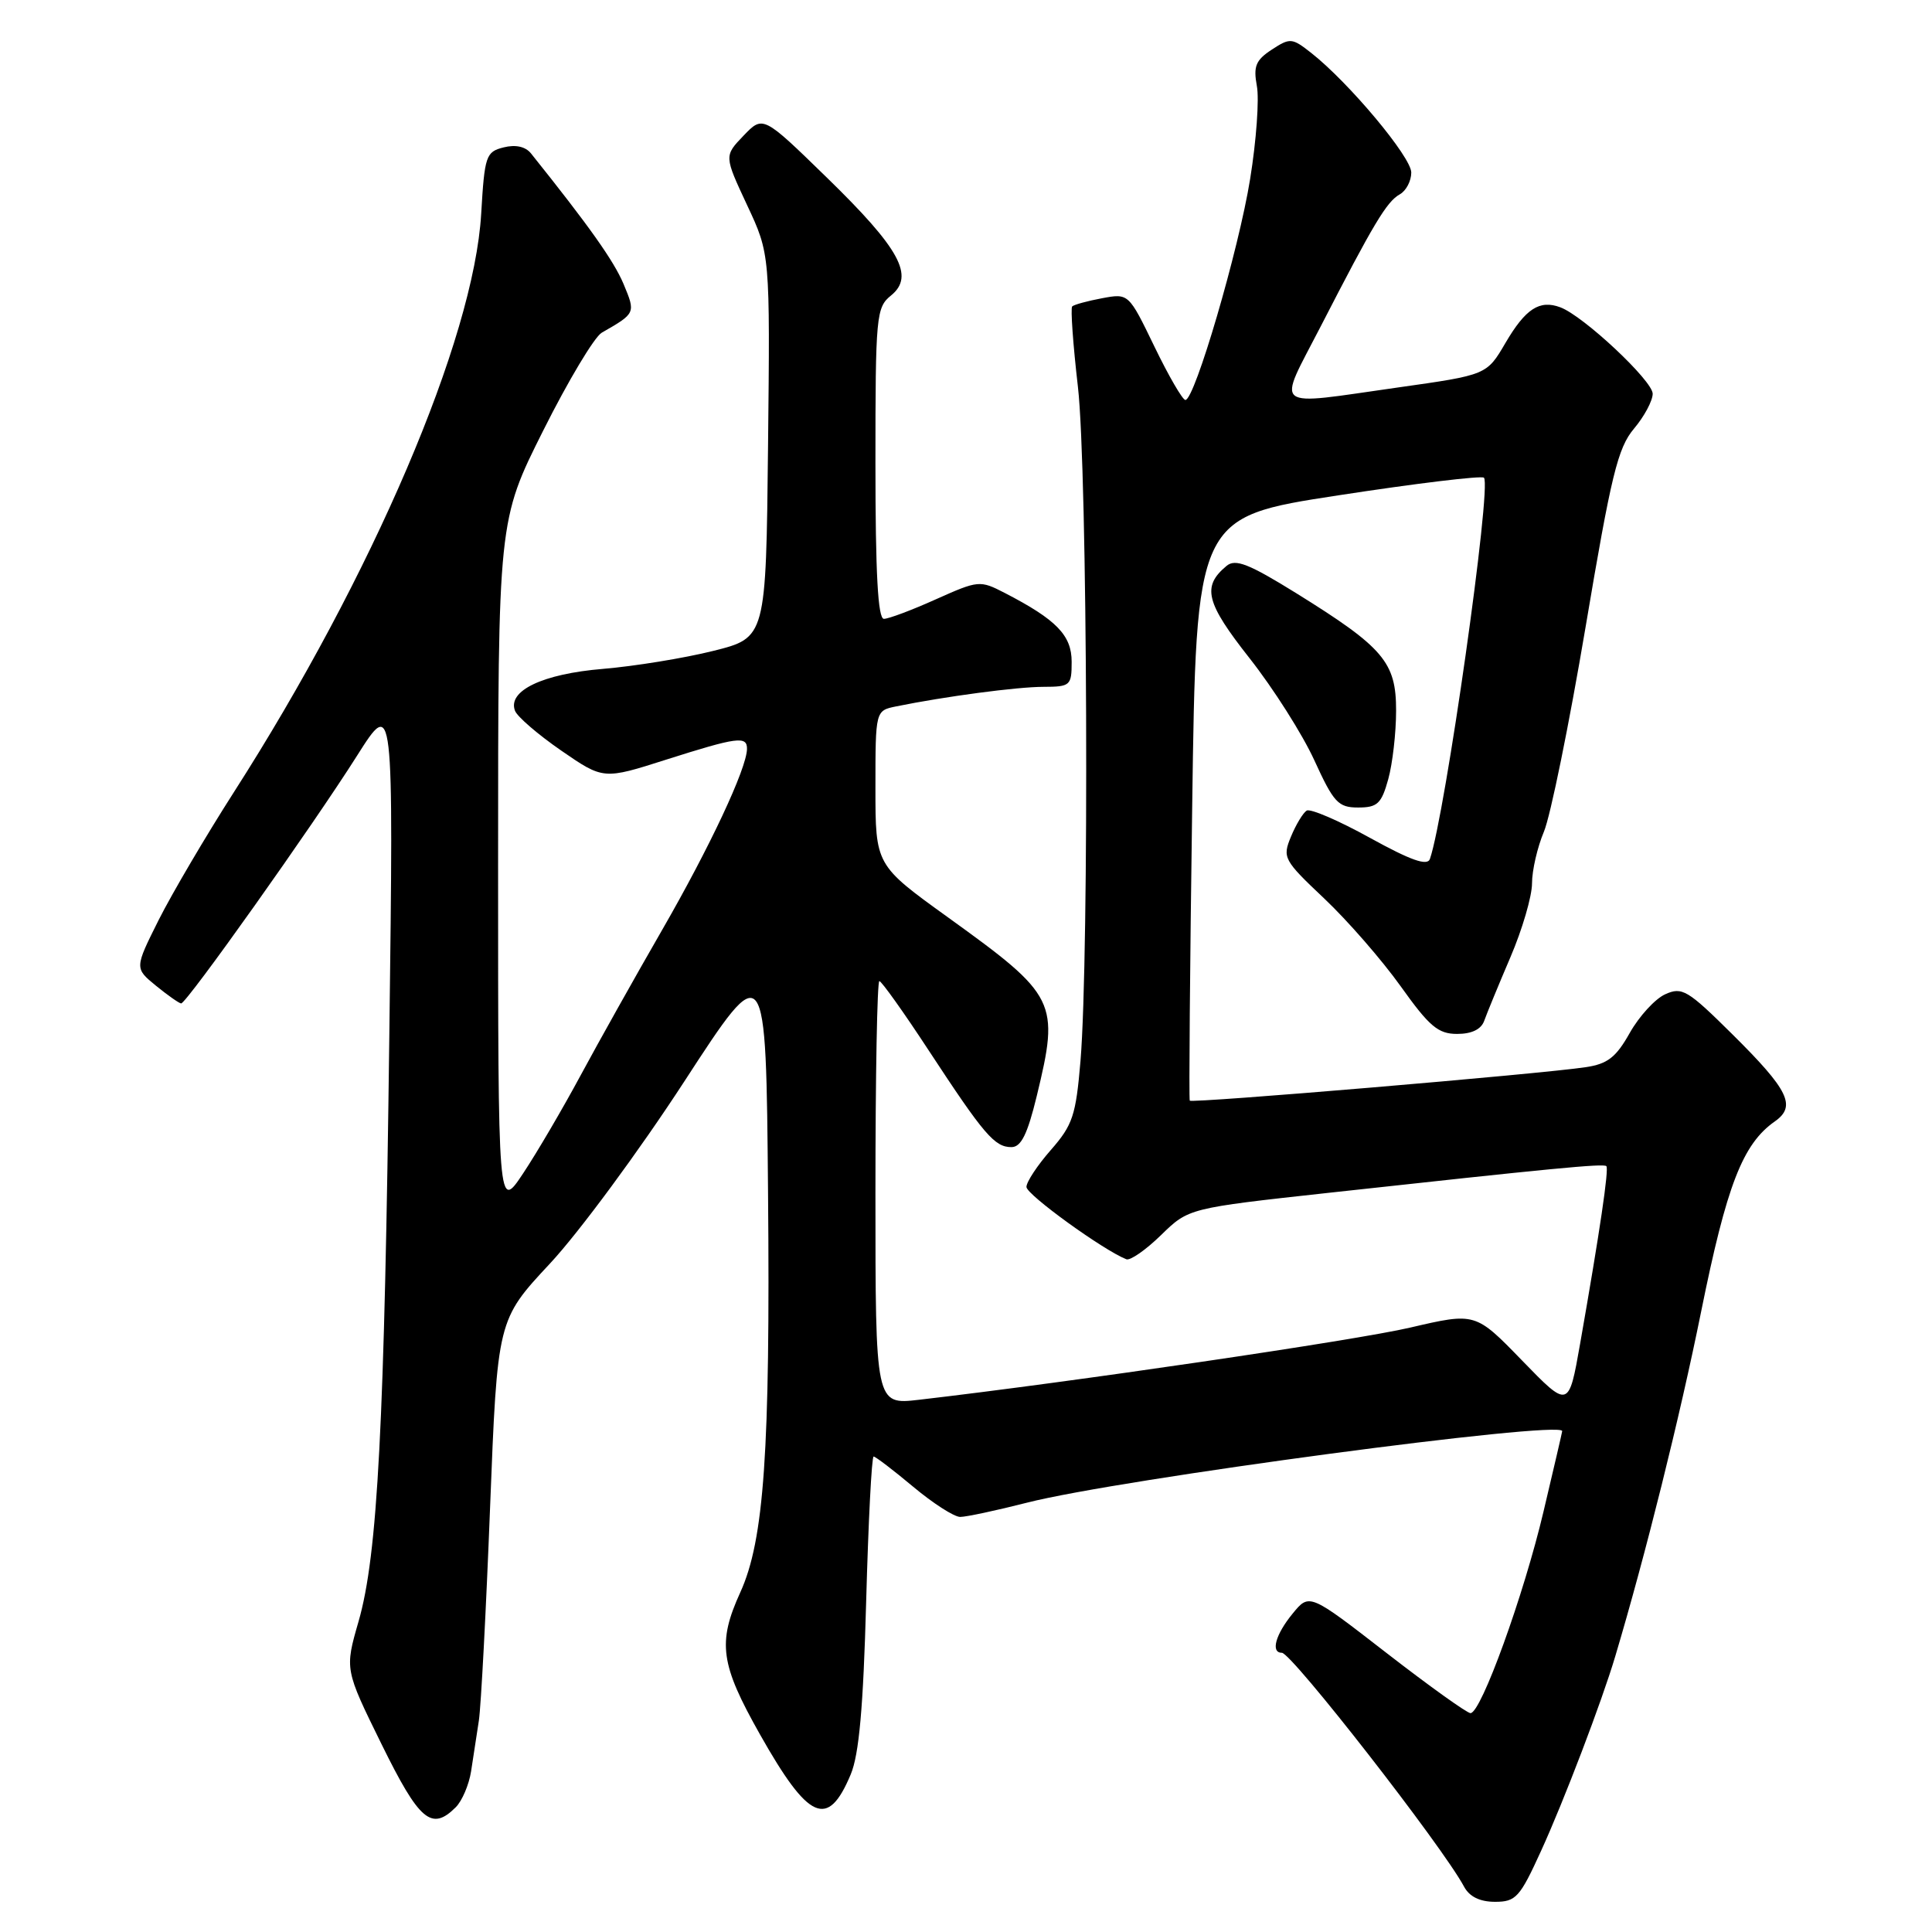 <?xml version="1.0" encoding="UTF-8" standalone="no"?>
<!DOCTYPE svg PUBLIC "-//W3C//DTD SVG 1.1//EN" "http://www.w3.org/Graphics/SVG/1.1/DTD/svg11.dtd" >
<svg xmlns="http://www.w3.org/2000/svg" xmlns:xlink="http://www.w3.org/1999/xlink" version="1.1" viewBox="0 0 256 256">
 <g >
 <path fill="currentColor"
d=" M 204.20 245.25 C 207.23 238.63 212.26 225.42 214.02 219.50 C 218.04 206.03 222.58 187.80 225.41 173.79 C 228.80 157.03 230.91 151.58 235.18 148.59 C 238.05 146.57 237.02 144.45 229.55 137.05 C 223.61 131.16 222.88 130.73 220.64 131.75 C 219.30 132.36 217.19 134.67 215.95 136.87 C 214.13 140.11 213.01 140.98 210.10 141.41 C 204.14 142.31 157.87 146.22 157.65 145.84 C 157.53 145.65 157.67 128.18 157.97 107.01 C 158.50 68.52 158.50 68.52 177.30 65.64 C 187.63 64.05 196.34 63.00 196.63 63.30 C 197.69 64.35 191.49 108.00 189.47 113.82 C 189.13 114.78 186.95 114.01 181.51 111.01 C 177.39 108.73 173.62 107.11 173.14 107.41 C 172.66 107.71 171.72 109.26 171.06 110.86 C 169.91 113.64 170.07 113.96 175.48 119.07 C 178.57 121.99 183.12 127.22 185.60 130.69 C 189.40 136.02 190.56 137.00 193.08 137.00 C 195.02 137.00 196.27 136.39 196.67 135.25 C 197.01 134.29 198.57 130.50 200.14 126.83 C 201.71 123.17 203.00 118.76 203.00 117.05 C 203.00 115.34 203.71 112.26 204.57 110.22 C 205.44 108.17 207.92 95.98 210.09 83.13 C 213.49 62.94 214.36 59.36 216.51 56.80 C 217.88 55.18 218.99 53.09 218.99 52.17 C 218.97 50.44 209.82 41.86 206.75 40.72 C 204.00 39.69 202.14 40.90 199.47 45.46 C 197.00 49.68 197.00 49.68 185.25 51.34 C 168.23 53.75 169.20 54.51 175.00 43.25 C 182.01 29.62 183.74 26.72 185.48 25.75 C 186.32 25.28 187.00 23.98 187.00 22.86 C 187.00 20.81 178.75 10.95 173.74 7.01 C 171.20 5.01 170.94 4.99 168.51 6.58 C 166.39 7.97 166.06 8.79 166.54 11.39 C 166.87 13.11 166.47 18.65 165.65 23.71 C 164.14 33.10 158.31 53.00 157.07 53.00 C 156.70 53.00 154.85 49.82 152.97 45.93 C 149.55 38.86 149.55 38.86 146.02 39.52 C 144.09 39.88 142.31 40.37 142.07 40.60 C 141.84 40.83 142.18 45.63 142.83 51.26 C 144.10 62.23 144.34 126.51 143.17 140.59 C 142.56 147.81 142.14 149.07 139.25 152.37 C 137.46 154.41 136.00 156.62 136.01 157.28 C 136.02 158.30 146.21 165.67 149.25 166.86 C 149.76 167.06 151.83 165.62 153.84 163.66 C 157.50 160.09 157.50 160.09 176.00 158.06 C 205.65 154.81 212.48 154.15 212.85 154.52 C 213.21 154.88 212.00 163.10 209.37 178.07 C 207.86 186.64 207.86 186.64 201.68 180.27 C 195.50 173.90 195.50 173.90 186.87 175.91 C 179.60 177.61 142.03 183.13 121.75 185.48 C 116.00 186.14 116.00 186.14 116.00 158.07 C 116.00 142.63 116.23 130.00 116.52 130.00 C 116.80 130.00 119.77 134.16 123.10 139.25 C 130.38 150.35 131.79 152.00 134.02 152.00 C 135.30 152.00 136.14 150.31 137.37 145.25 C 140.41 132.70 140.04 131.95 125.62 121.56 C 116.00 114.63 116.00 114.63 116.00 104.39 C 116.00 94.16 116.00 94.16 118.75 93.60 C 125.18 92.29 134.77 91.01 138.25 91.01 C 141.83 91.00 142.00 90.85 142.00 87.69 C 142.00 84.18 139.99 82.11 133.14 78.57 C 129.84 76.87 129.65 76.89 124.01 79.41 C 120.84 80.84 117.74 82.00 117.12 82.00 C 116.33 82.00 116.00 75.99 116.00 61.41 C 116.00 41.81 116.10 40.74 118.07 39.15 C 121.23 36.58 119.26 32.97 109.51 23.48 C 101.10 15.29 101.10 15.29 98.52 17.98 C 95.95 20.66 95.95 20.66 98.99 27.17 C 102.04 33.67 102.04 33.67 101.77 59.09 C 101.50 84.50 101.50 84.50 94.50 86.25 C 90.65 87.21 84.08 88.28 79.90 88.63 C 71.91 89.29 67.22 91.53 68.24 94.18 C 68.54 94.97 71.30 97.34 74.37 99.46 C 79.96 103.31 79.96 103.31 88.29 100.65 C 97.70 97.66 99.01 97.48 98.98 99.25 C 98.93 101.86 94.04 112.27 87.76 123.18 C 84.17 129.41 79.30 138.10 76.93 142.50 C 74.56 146.90 71.14 152.74 69.31 155.49 C 66.00 160.47 66.00 160.47 66.00 114.72 C 66.00 68.97 66.00 68.97 71.99 57.03 C 75.28 50.46 78.77 44.63 79.74 44.08 C 84.24 41.50 84.24 41.50 82.62 37.62 C 81.33 34.56 78.07 29.96 70.36 20.33 C 69.63 19.42 68.32 19.13 66.73 19.53 C 64.39 20.12 64.21 20.63 63.76 28.33 C 62.79 44.90 49.37 76.28 30.97 105.00 C 27.27 110.78 22.80 118.38 21.03 121.89 C 17.83 128.29 17.83 128.29 20.66 130.61 C 22.22 131.88 23.73 132.94 24.00 132.96 C 24.69 133.00 41.43 109.43 47.32 100.12 C 52.15 92.50 52.15 92.50 51.59 137.00 C 50.95 188.74 50.05 206.05 47.51 214.85 C 45.68 221.20 45.68 221.20 50.55 231.10 C 55.57 241.30 57.18 242.67 60.39 239.47 C 61.23 238.63 62.14 236.49 62.42 234.72 C 62.69 232.95 63.15 229.93 63.45 228.00 C 63.74 226.07 64.41 213.34 64.94 199.69 C 65.91 174.89 65.91 174.89 72.87 167.43 C 76.70 163.33 84.70 152.48 90.66 143.32 C 101.50 126.65 101.50 126.65 101.77 158.08 C 102.07 192.27 101.25 204.08 98.09 211.00 C 95.05 217.68 95.45 220.52 100.70 229.82 C 107.16 241.26 109.69 242.37 112.72 235.13 C 113.83 232.50 114.39 226.22 114.77 212.25 C 115.06 201.66 115.50 193.00 115.76 193.00 C 116.01 193.00 118.37 194.80 121.00 197.00 C 123.63 199.20 126.43 201.00 127.23 201.00 C 128.03 201.00 132.01 200.15 136.09 199.11 C 148.28 195.99 207.00 188.15 207.00 189.63 C 207.00 189.74 205.89 194.52 204.53 200.26 C 201.91 211.37 196.25 227.00 194.85 227.00 C 194.39 227.00 189.39 223.42 183.75 219.05 C 173.50 211.10 173.50 211.10 171.29 213.80 C 169.01 216.57 168.34 219.00 169.85 219.00 C 171.15 219.00 191.14 244.65 194.00 250.00 C 194.71 251.32 196.09 252.00 198.10 252.00 C 200.86 252.00 201.39 251.42 204.20 245.25 Z  M 183.95 103.25 C 184.52 101.19 184.99 97.10 184.99 94.17 C 185.00 87.74 183.35 85.80 171.74 78.59 C 165.46 74.70 163.70 74.01 162.53 74.98 C 159.23 77.72 159.76 79.84 165.59 87.24 C 168.73 91.23 172.59 97.31 174.16 100.75 C 176.72 106.35 177.32 107.00 179.96 107.00 C 182.51 107.00 183.05 106.50 183.95 103.25 Z "/>
</g>
</svg>